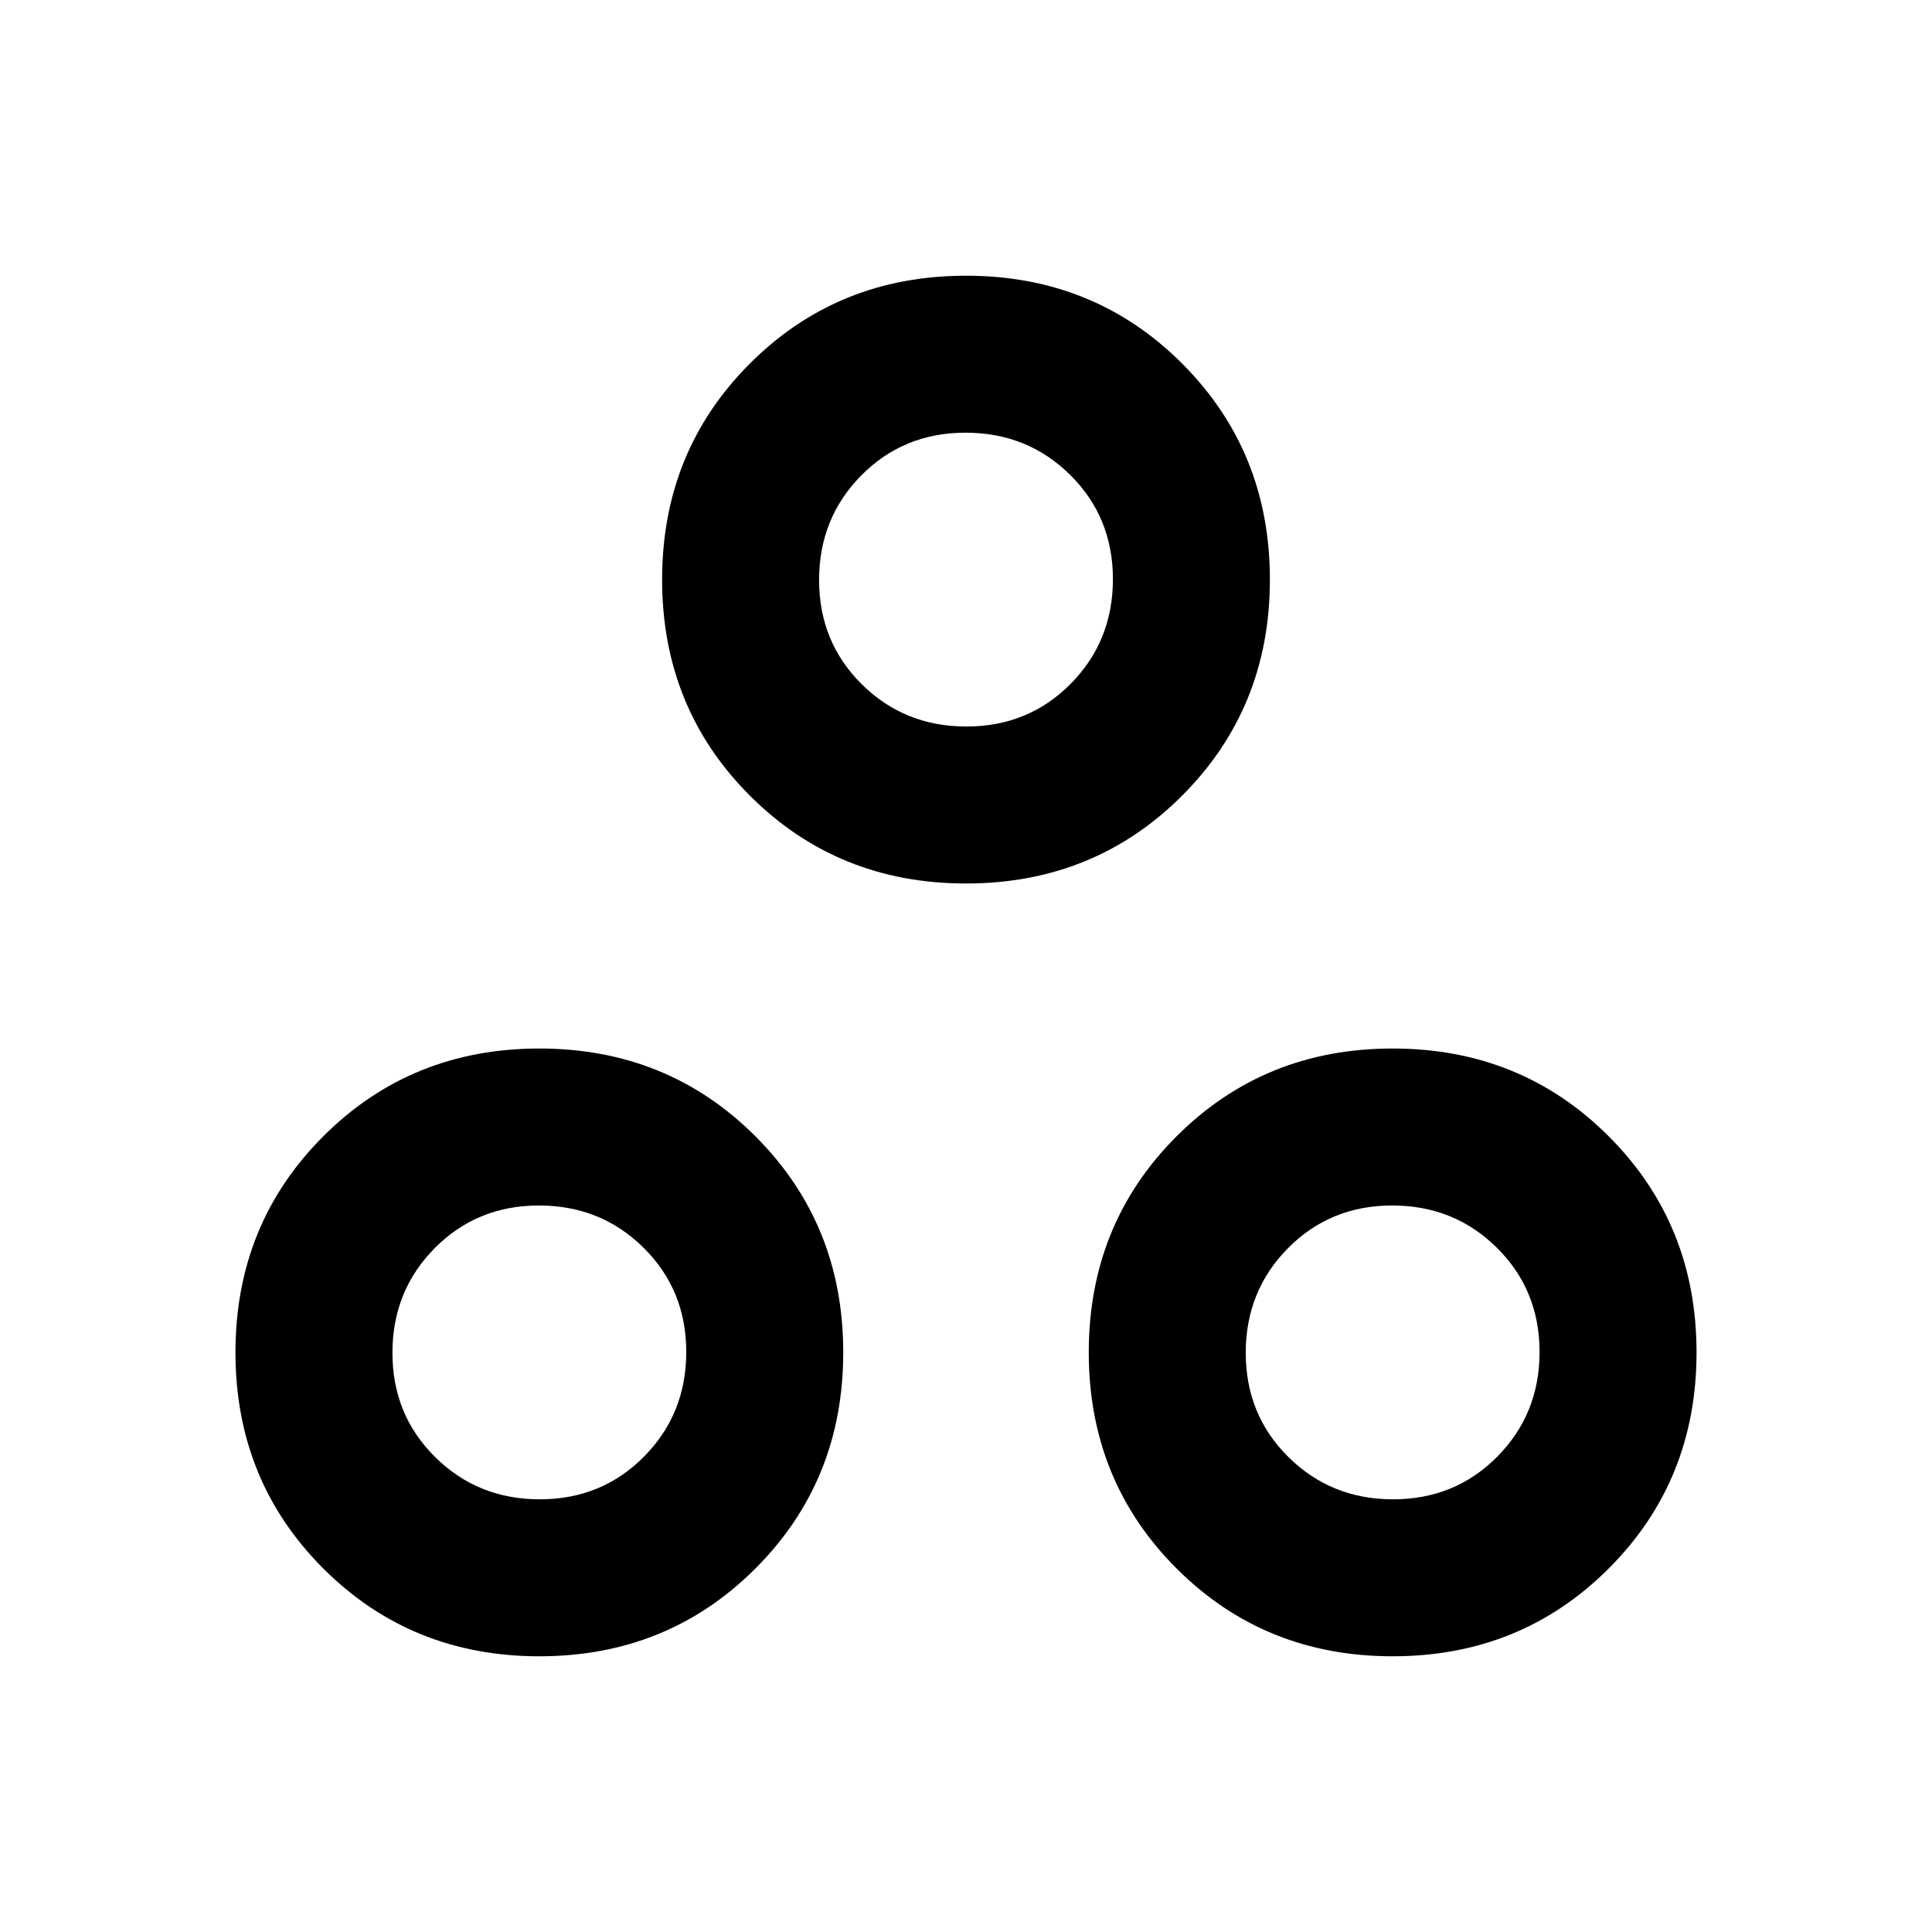 <svg xmlns="http://www.w3.org/2000/svg" height="20" viewBox="0 -960 960 960" width="20"><path d="M480-521q-63.75 0-107.37-43.63Q329-608.25 329-672q0-63.75 43.63-107.37Q416.25-823 480-823q63.75 0 107.37 43.63Q631-735.75 631-672q0 63.75-43.63 107.37Q543.75-521 480-521Zm.21-78Q511-599 532-620.21t21-52Q553-703 531.79-724t-52-21Q449-745 428-723.79t-21 52Q407-641 428.21-620t52 21ZM268-137q-63.75 0-107.37-43.63Q117-224.25 117-288q0-63.75 43.63-107.37Q204.25-439 268-439q63.75 0 107.37 43.63Q419-351.75 419-288q0 63.75-43.63 107.37Q331.75-137 268-137Zm.21-78Q299-215 320-236.21t21-52Q341-319 319.79-340t-52-21Q237-361 216-339.79t-21 52Q195-257 216.21-236t52 21ZM692-137q-63.75 0-107.37-43.63Q541-224.25 541-288q0-63.75 43.63-107.37Q628.25-439 692-439q63.75 0 107.37 43.63Q843-351.75 843-288q0 63.75-43.63 107.37Q755.75-137 692-137Zm.21-78Q723-215 744-236.21t21-52Q765-319 743.79-340t-52-21Q661-361 640-339.79t-21 52Q619-257 640.21-236t52 21ZM480-672ZM271-288Zm420 0Z"/></svg>